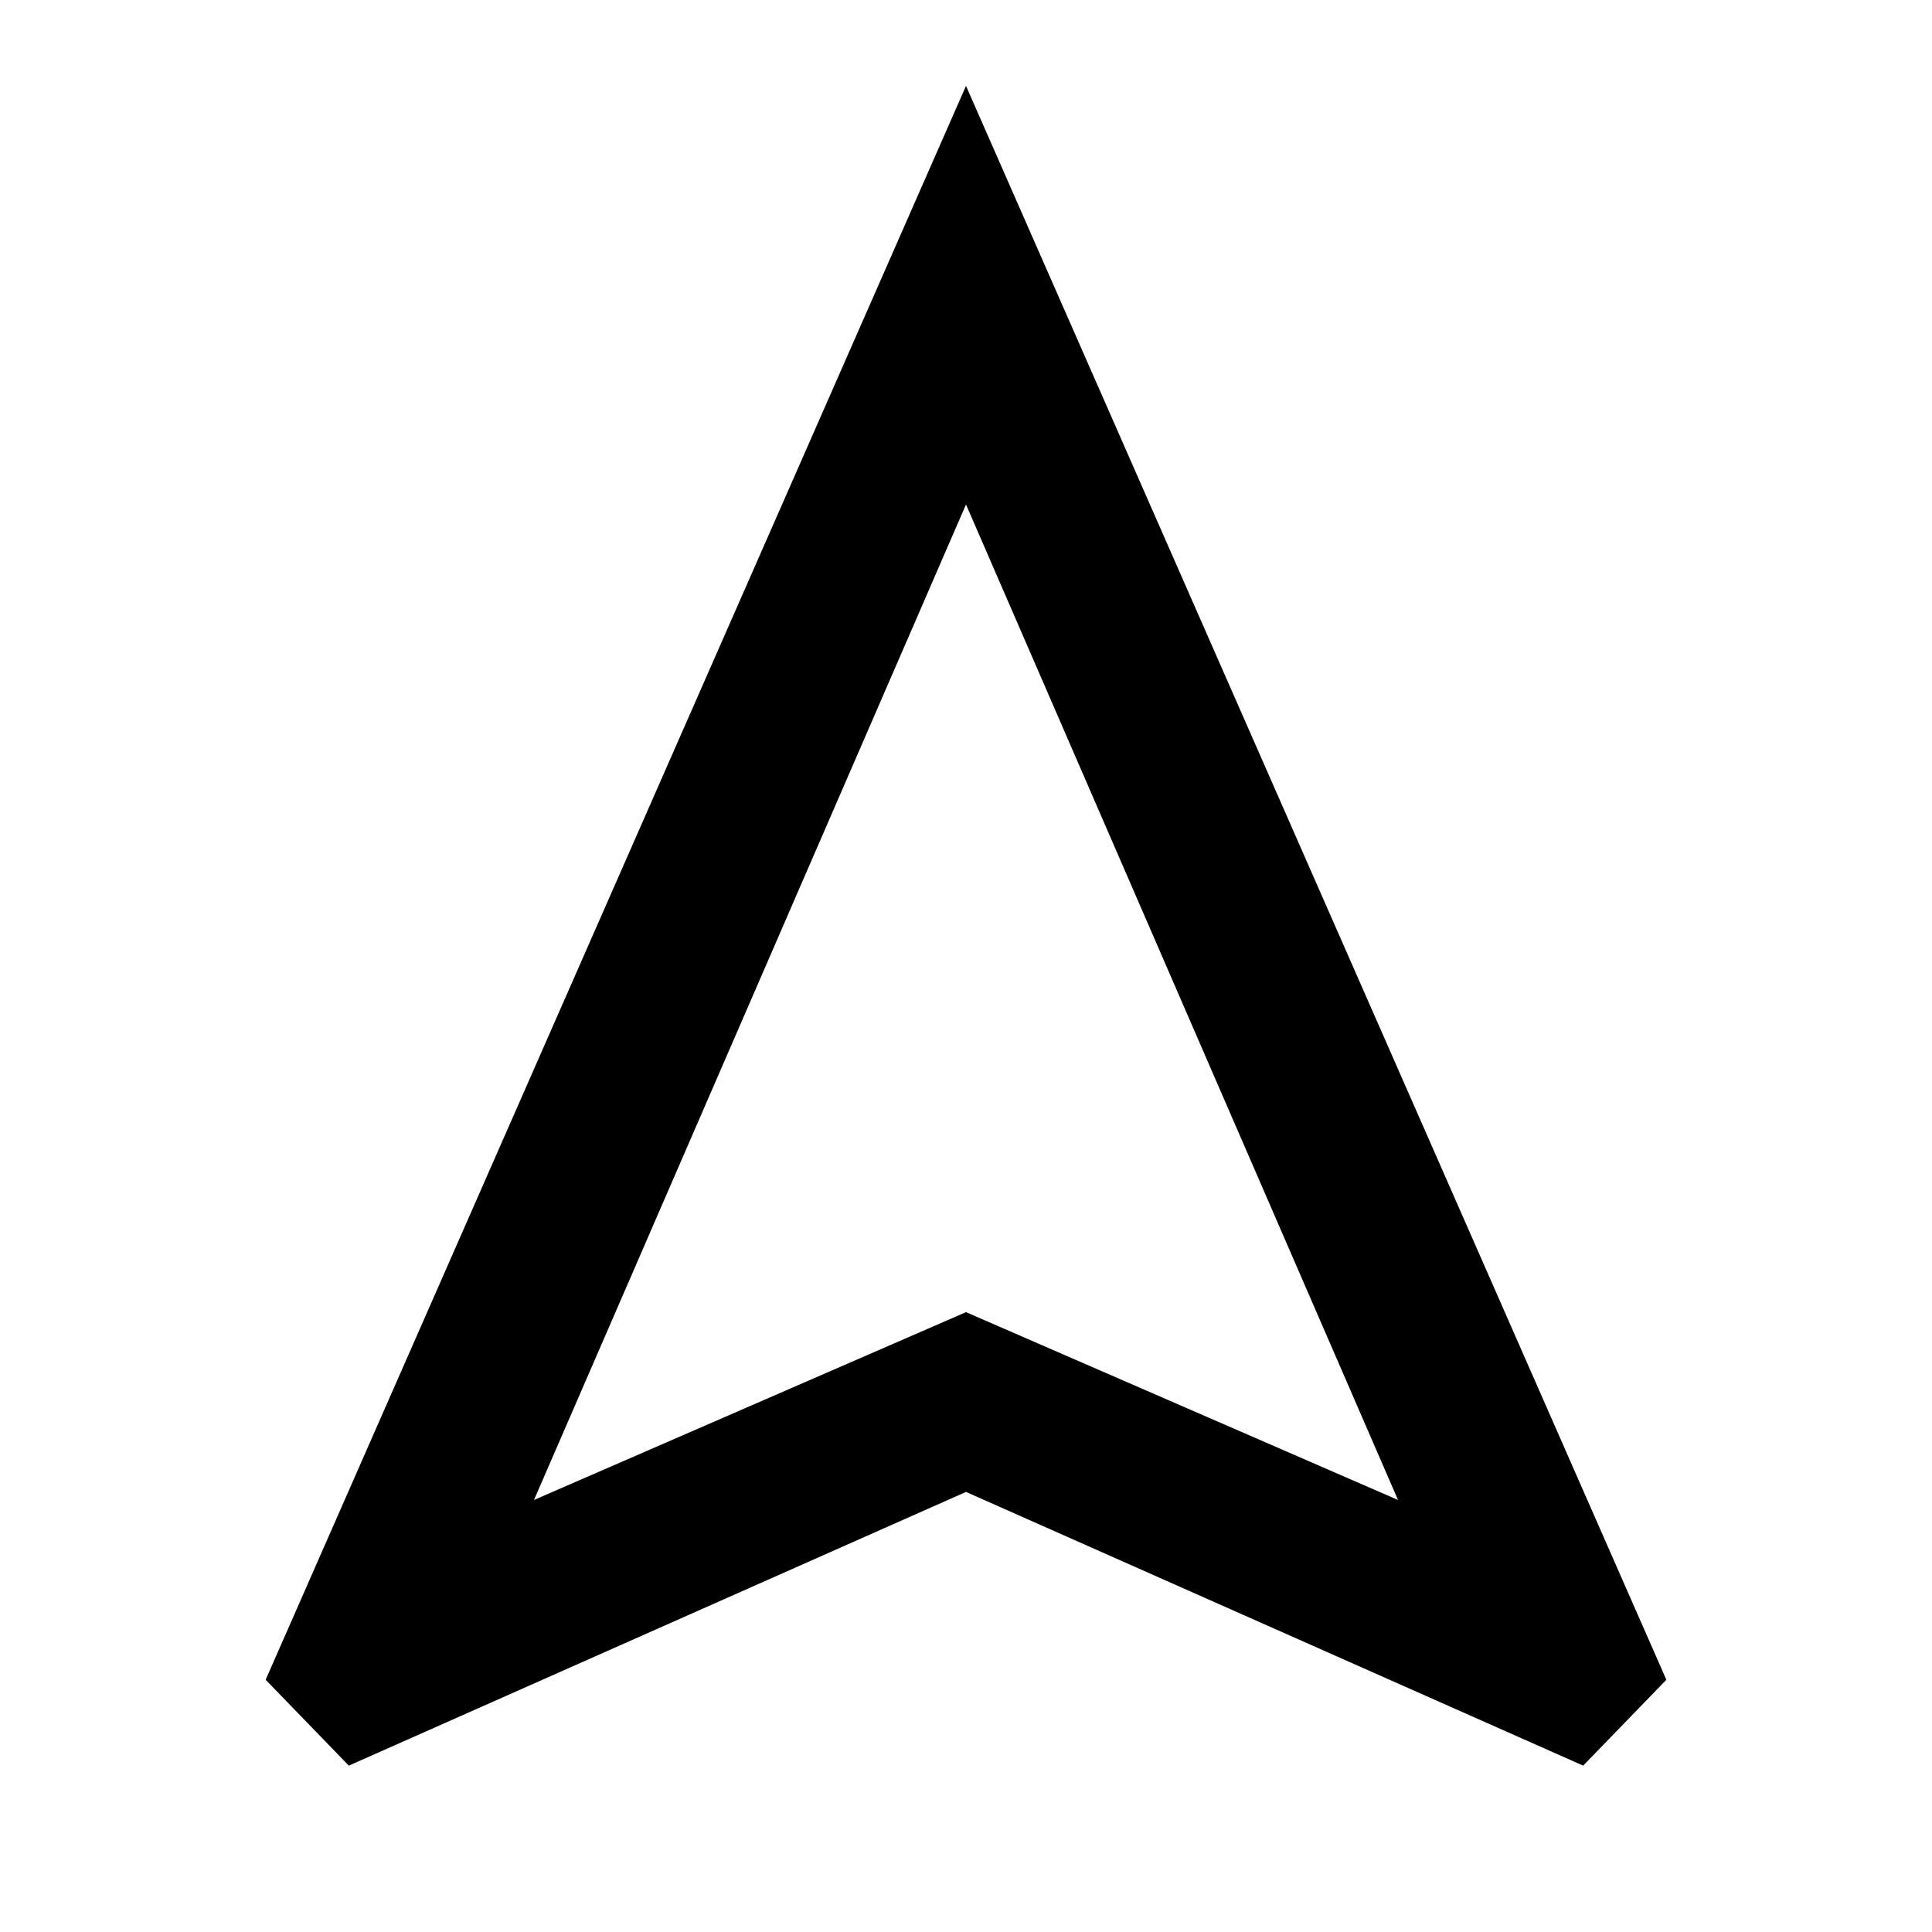 <svg xmlns="http://www.w3.org/2000/svg" height="40" viewBox="0 -960 960 960" width="40"><path d="M173.33-82.67 132-125.33l348-792 348 792-41.33 42.66-306.67-136-306.67 136Zm92-132L480-308l214.67 93.33L480-709.33 265.33-214.67ZM480-308Z"/></svg>